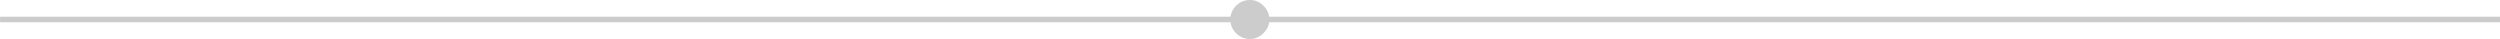 
<svg xmlns="http://www.w3.org/2000/svg" version="1.1" xmlns:xlink="http://www.w3.org/1999/xlink" preserveAspectRatio="none" x="0px" y="0px" width="449px" height="7px" viewBox="0 0 449 7">
<defs>
<g id="Layer0_0_FILL">
<path fill="#CCCCCC" stroke="none" d="
M 255 35
L 255 33 30 33 30 35 255 35 Z"/>
</g>

<g id="Layer0_1_FILL">
<path fill="#CCCCCC" stroke="none" d="
M 480 35
L 480 33 255 33 255 35 480 35 Z"/>
</g>

<g id="Layer0_2_FILL">
<path fill="#CCCCCC" stroke="none" d="
M 259 34
Q 259 32.35 257.8 31.2 256.65 30 255 30 253.35 30 252.15 31.2 251 32.35 251 34 251 35.65 252.15 36.8 253.35 38 255 38 256.65 38 257.8 36.8 259 35.65 259 34 Z"/>
</g>
</defs>

<g transform="matrix( 0.987, 0, 0, 0.5, -29.6,-13.5) ">
<use xlink:href="#Layer0_0_FILL"/>
</g>

<g transform="matrix( 0.987, 0, 0, 0.5, -24.6,-13.5) ">
<use xlink:href="#Layer0_1_FILL"/>
</g>

<g transform="matrix( 0.875, 0, 0, 0.875, 1.35,-26.25) ">
<use xlink:href="#Layer0_2_FILL"/>
</g>
</svg>

